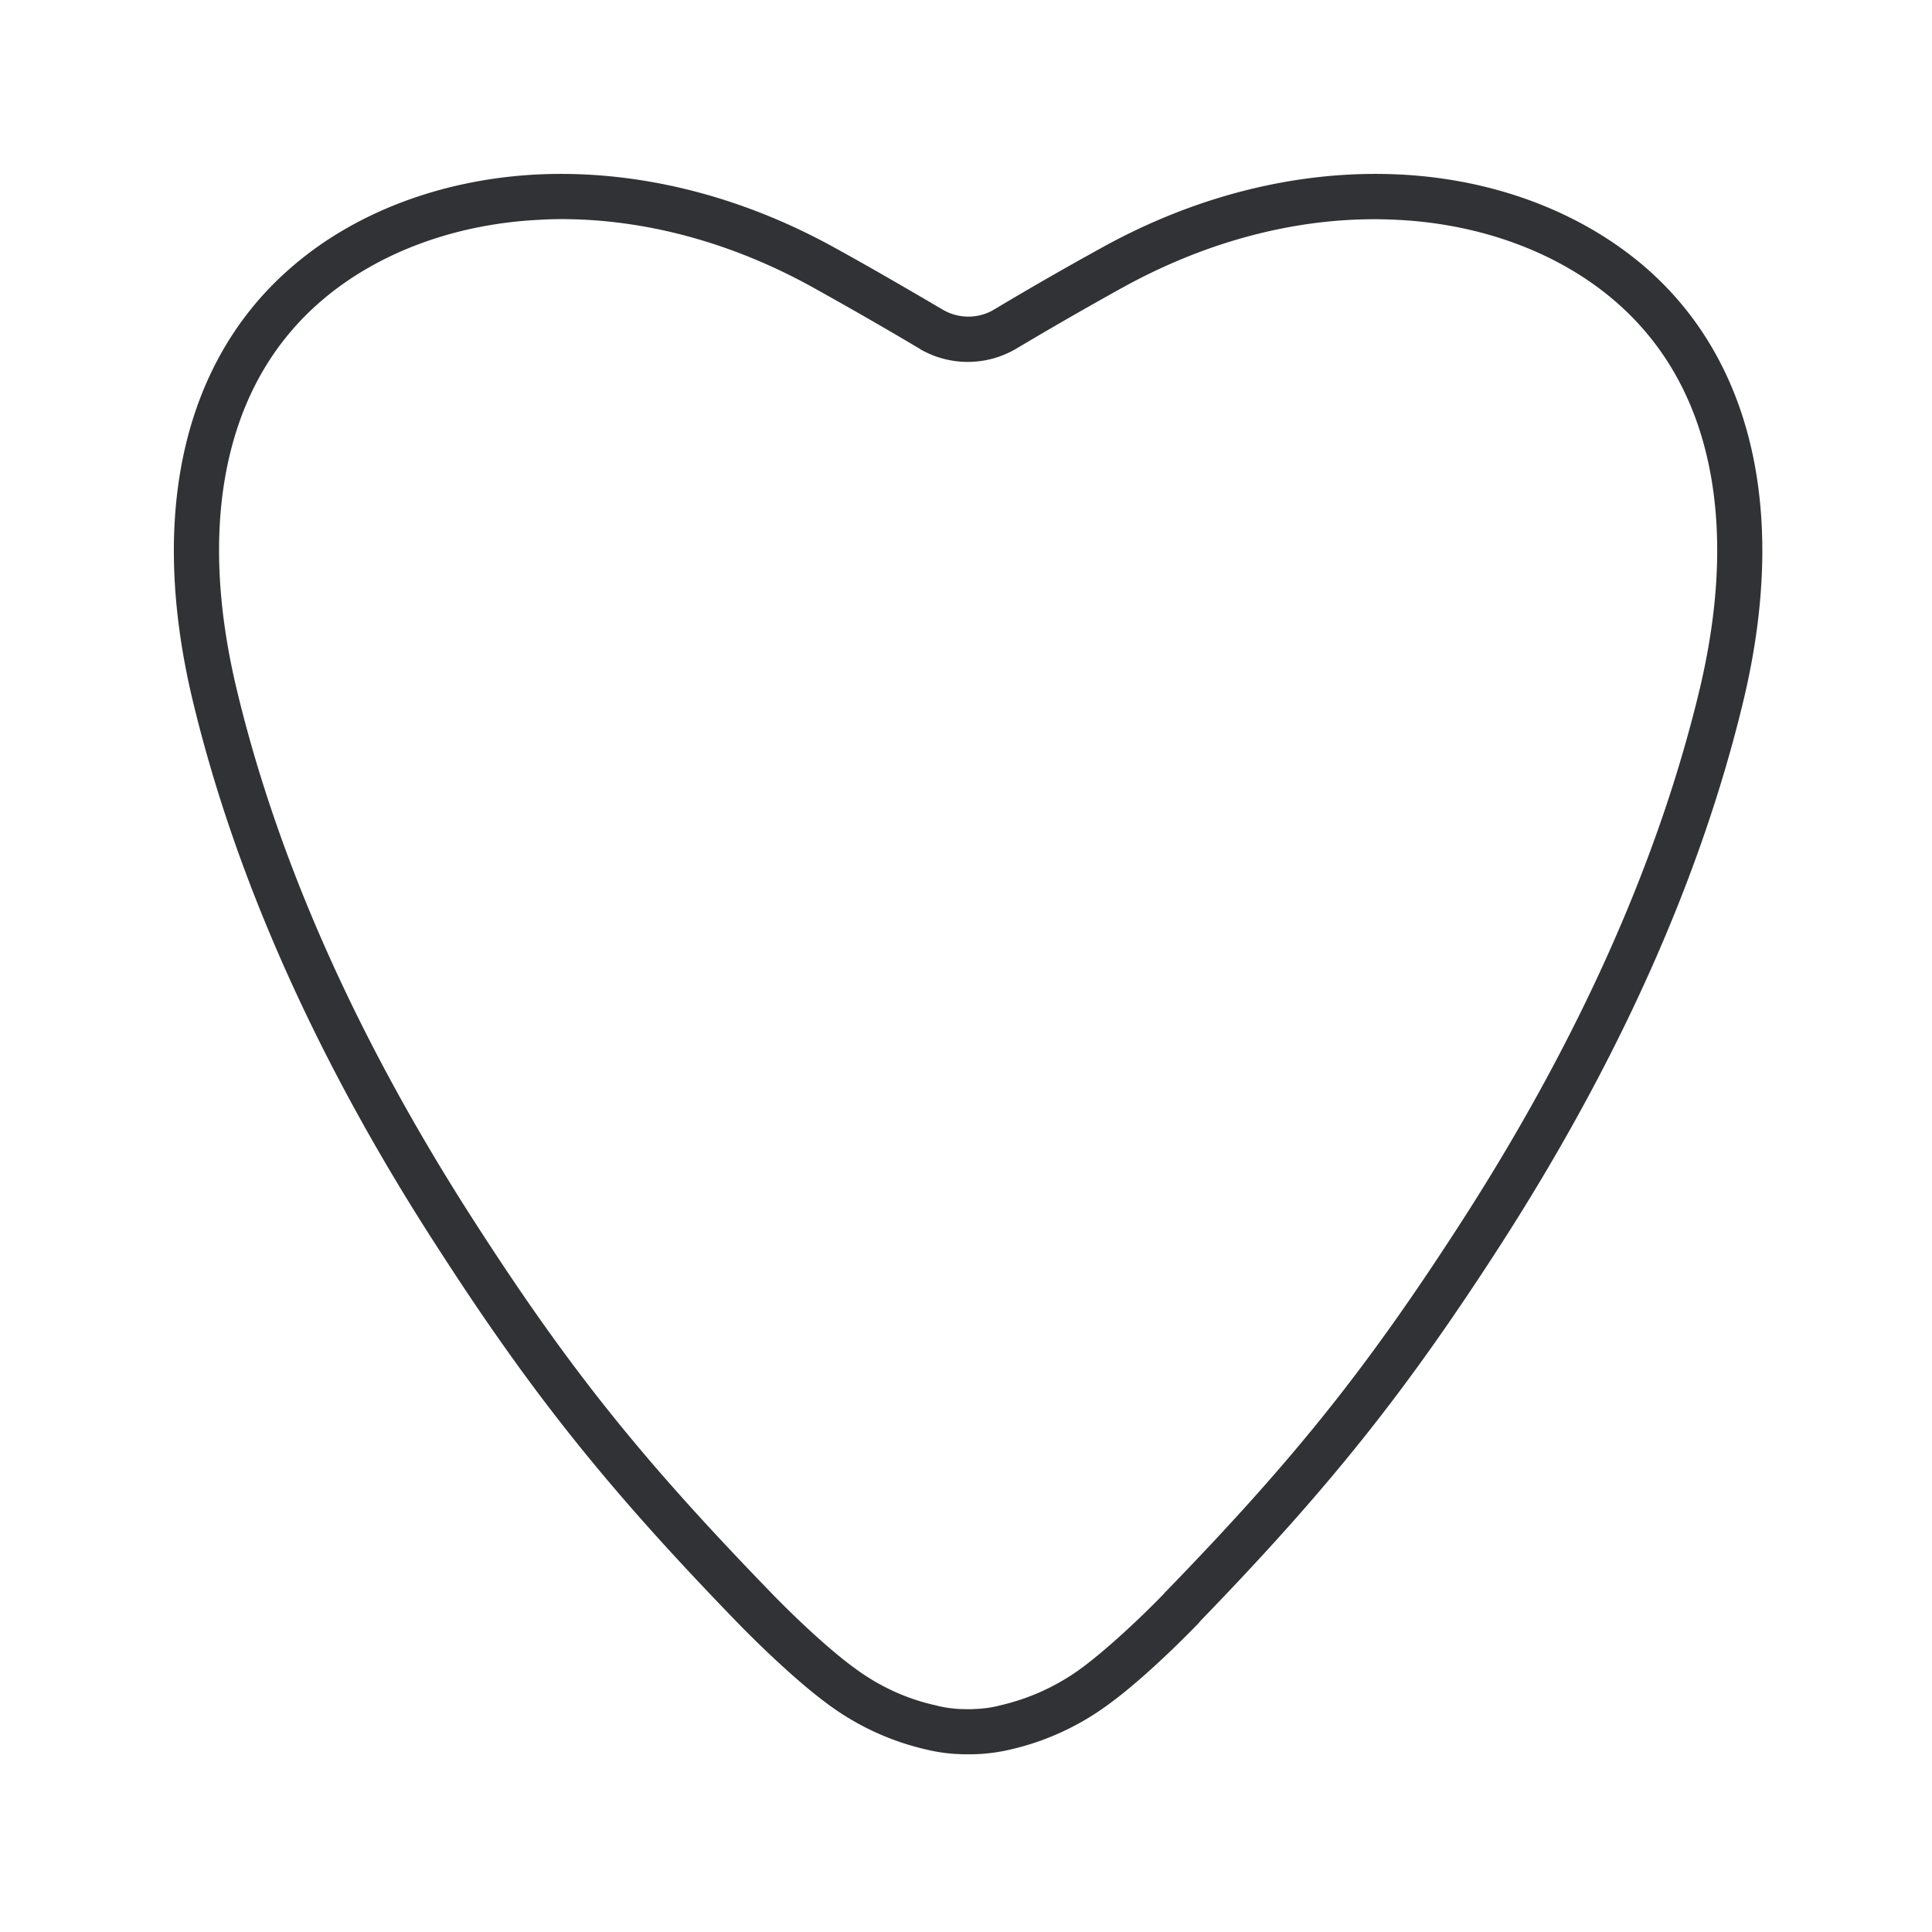 <svg width="24" height="24" viewBox="0 0 24 24" xmlns="http://www.w3.org/2000/svg"><path d="M12.01 21.792c-.04 0-.076 0-.11-.003h-.014a2.034 2.034 0 01-.367-.053 3.275 3.275 0 01-1.207-.546c-.359-.258-.824-.698-1.143-1.025-1.622-1.673-2.569-2.857-3.754-4.7-1.484-2.297-2.5-4.58-3.025-6.78-.549-2.31-.109-4.22 1.244-5.377.784-.675 1.86-1.079 3.028-1.14 1.24-.062 2.53.254 3.728.921.423.233.857.485 1.334.765a.628.628 0 00.605.003c.473-.283.91-.533 1.336-.768 1.196-.667 2.487-.983 3.728-.921 1.168.058 2.241.465 3.028 1.137 1.35 1.157 1.79 3.067 1.241 5.38-.524 2.197-1.54 4.477-3.022 6.78-1.18 1.831-2.124 3.013-3.726 4.669l-.025.03c-.317.328-.784.771-1.143 1.026a3.275 3.275 0 01-1.207.546c-.12.028-.244.045-.367.053h-.014c-.04.003-.081.003-.13.003h-.019zM6.975 2.722c-.096 0-.19.003-.286.009-1.042.053-2 .409-2.692 1.002-.6.513-.991 1.196-1.168 2.028-.174.818-.137 1.76.11 2.796.51 2.137 1.5 4.358 2.946 6.605 1.177 1.83 2.073 2.95 3.684 4.613.3.311.739.726 1.067.961.3.219.638.373 1 .451l.008.003c.09.022.182.034.275.04h.008l.095.002h.003c.037 0 .067 0 .095-.003h.012c.092-.005.184-.017.274-.039l.008-.003a2.74 2.74 0 001-.45c.317-.23.74-.625 1.04-.934a.253.253 0 01.025-.028c1.613-1.663 2.507-2.784 3.686-4.613 1.448-2.25 2.44-4.47 2.95-6.605.246-1.037.283-1.978.109-2.796-.176-.832-.571-1.515-1.17-2.028-.693-.593-1.648-.95-2.693-1.002-1.137-.06-2.322.235-3.428.848-.42.233-.855.482-1.325.762l-.006.003a1.183 1.183 0 01-1.165-.003l-.003-.003c-.47-.28-.902-.526-1.32-.759-1.01-.563-2.092-.857-3.14-.857z" fill="#313235" fill-rule="nonzero"/></svg>